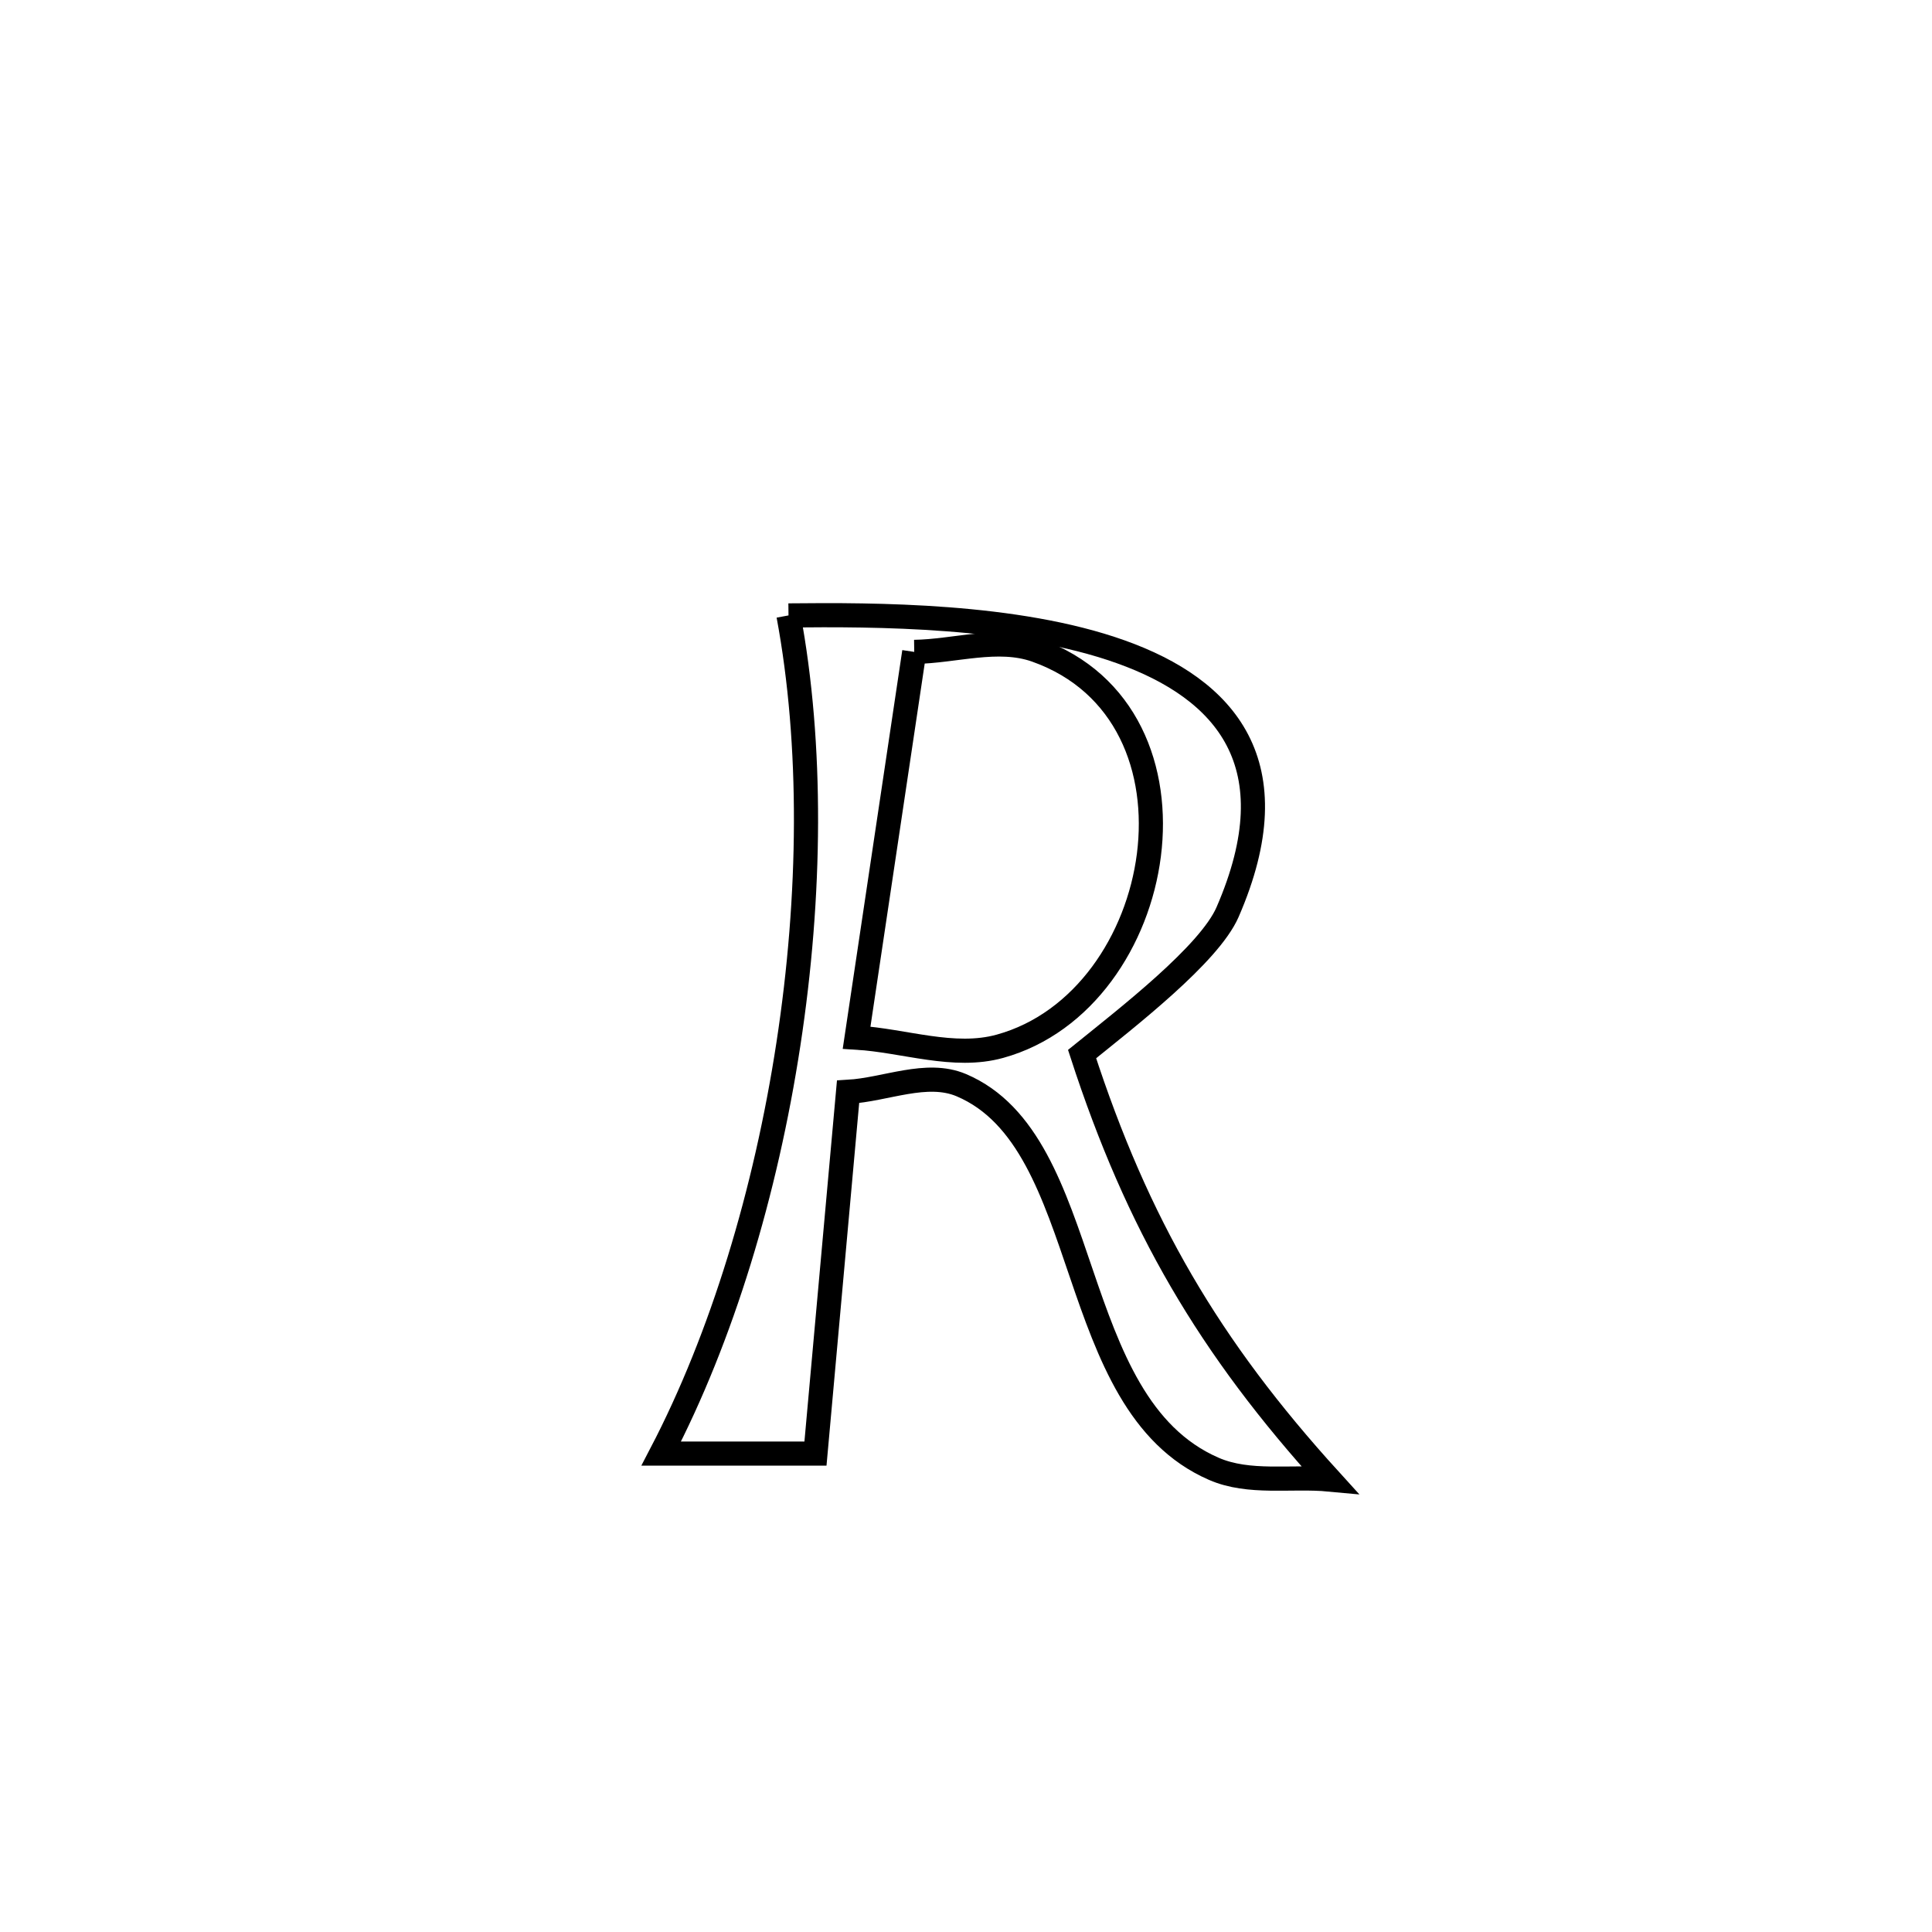 <svg xmlns="http://www.w3.org/2000/svg" viewBox="0.0 0.0 24.0 24.0" height="200px" width="200px"><path fill="none" stroke="black" stroke-width=".3" stroke-opacity="1.0"  filling="0" d="M9.795 7.645 L9.795 7.645 C10.86 7.634 12.625 7.633 13.923 8.097 C15.22 8.56 16.051 9.487 15.249 11.331 C15.021 11.854 14.002 12.641 13.442 13.094 L13.442 13.094 C14.13 15.211 15.019 16.732 16.516 18.379 L16.516 18.379 C16.037 18.334 15.519 18.438 15.078 18.246 C13.206 17.432 13.611 14.187 11.941 13.48 C11.509 13.298 11.004 13.536 10.535 13.563 L10.535 13.563 C10.4 15.061 10.265 16.559 10.13 18.057 L10.13 18.057 C9.491 18.057 8.852 18.057 8.214 18.057 L8.214 18.057 C8.968 16.611 9.513 14.809 9.794 12.969 C10.076 11.128 10.094 9.248 9.795 7.645 L9.795 7.645"></path>
<path fill="none" stroke="black" stroke-width=".3" stroke-opacity="1.0"  filling="0" d="M11.357 8.098 L11.357 8.098 C11.862 8.091 12.395 7.909 12.87 8.077 C15.128 8.878 14.5 12.423 12.422 12.997 C11.849 13.156 11.234 12.926 10.641 12.89 L10.641 12.89 C10.88 11.293 11.118 9.695 11.357 8.098 L11.357 8.098"></path></svg>